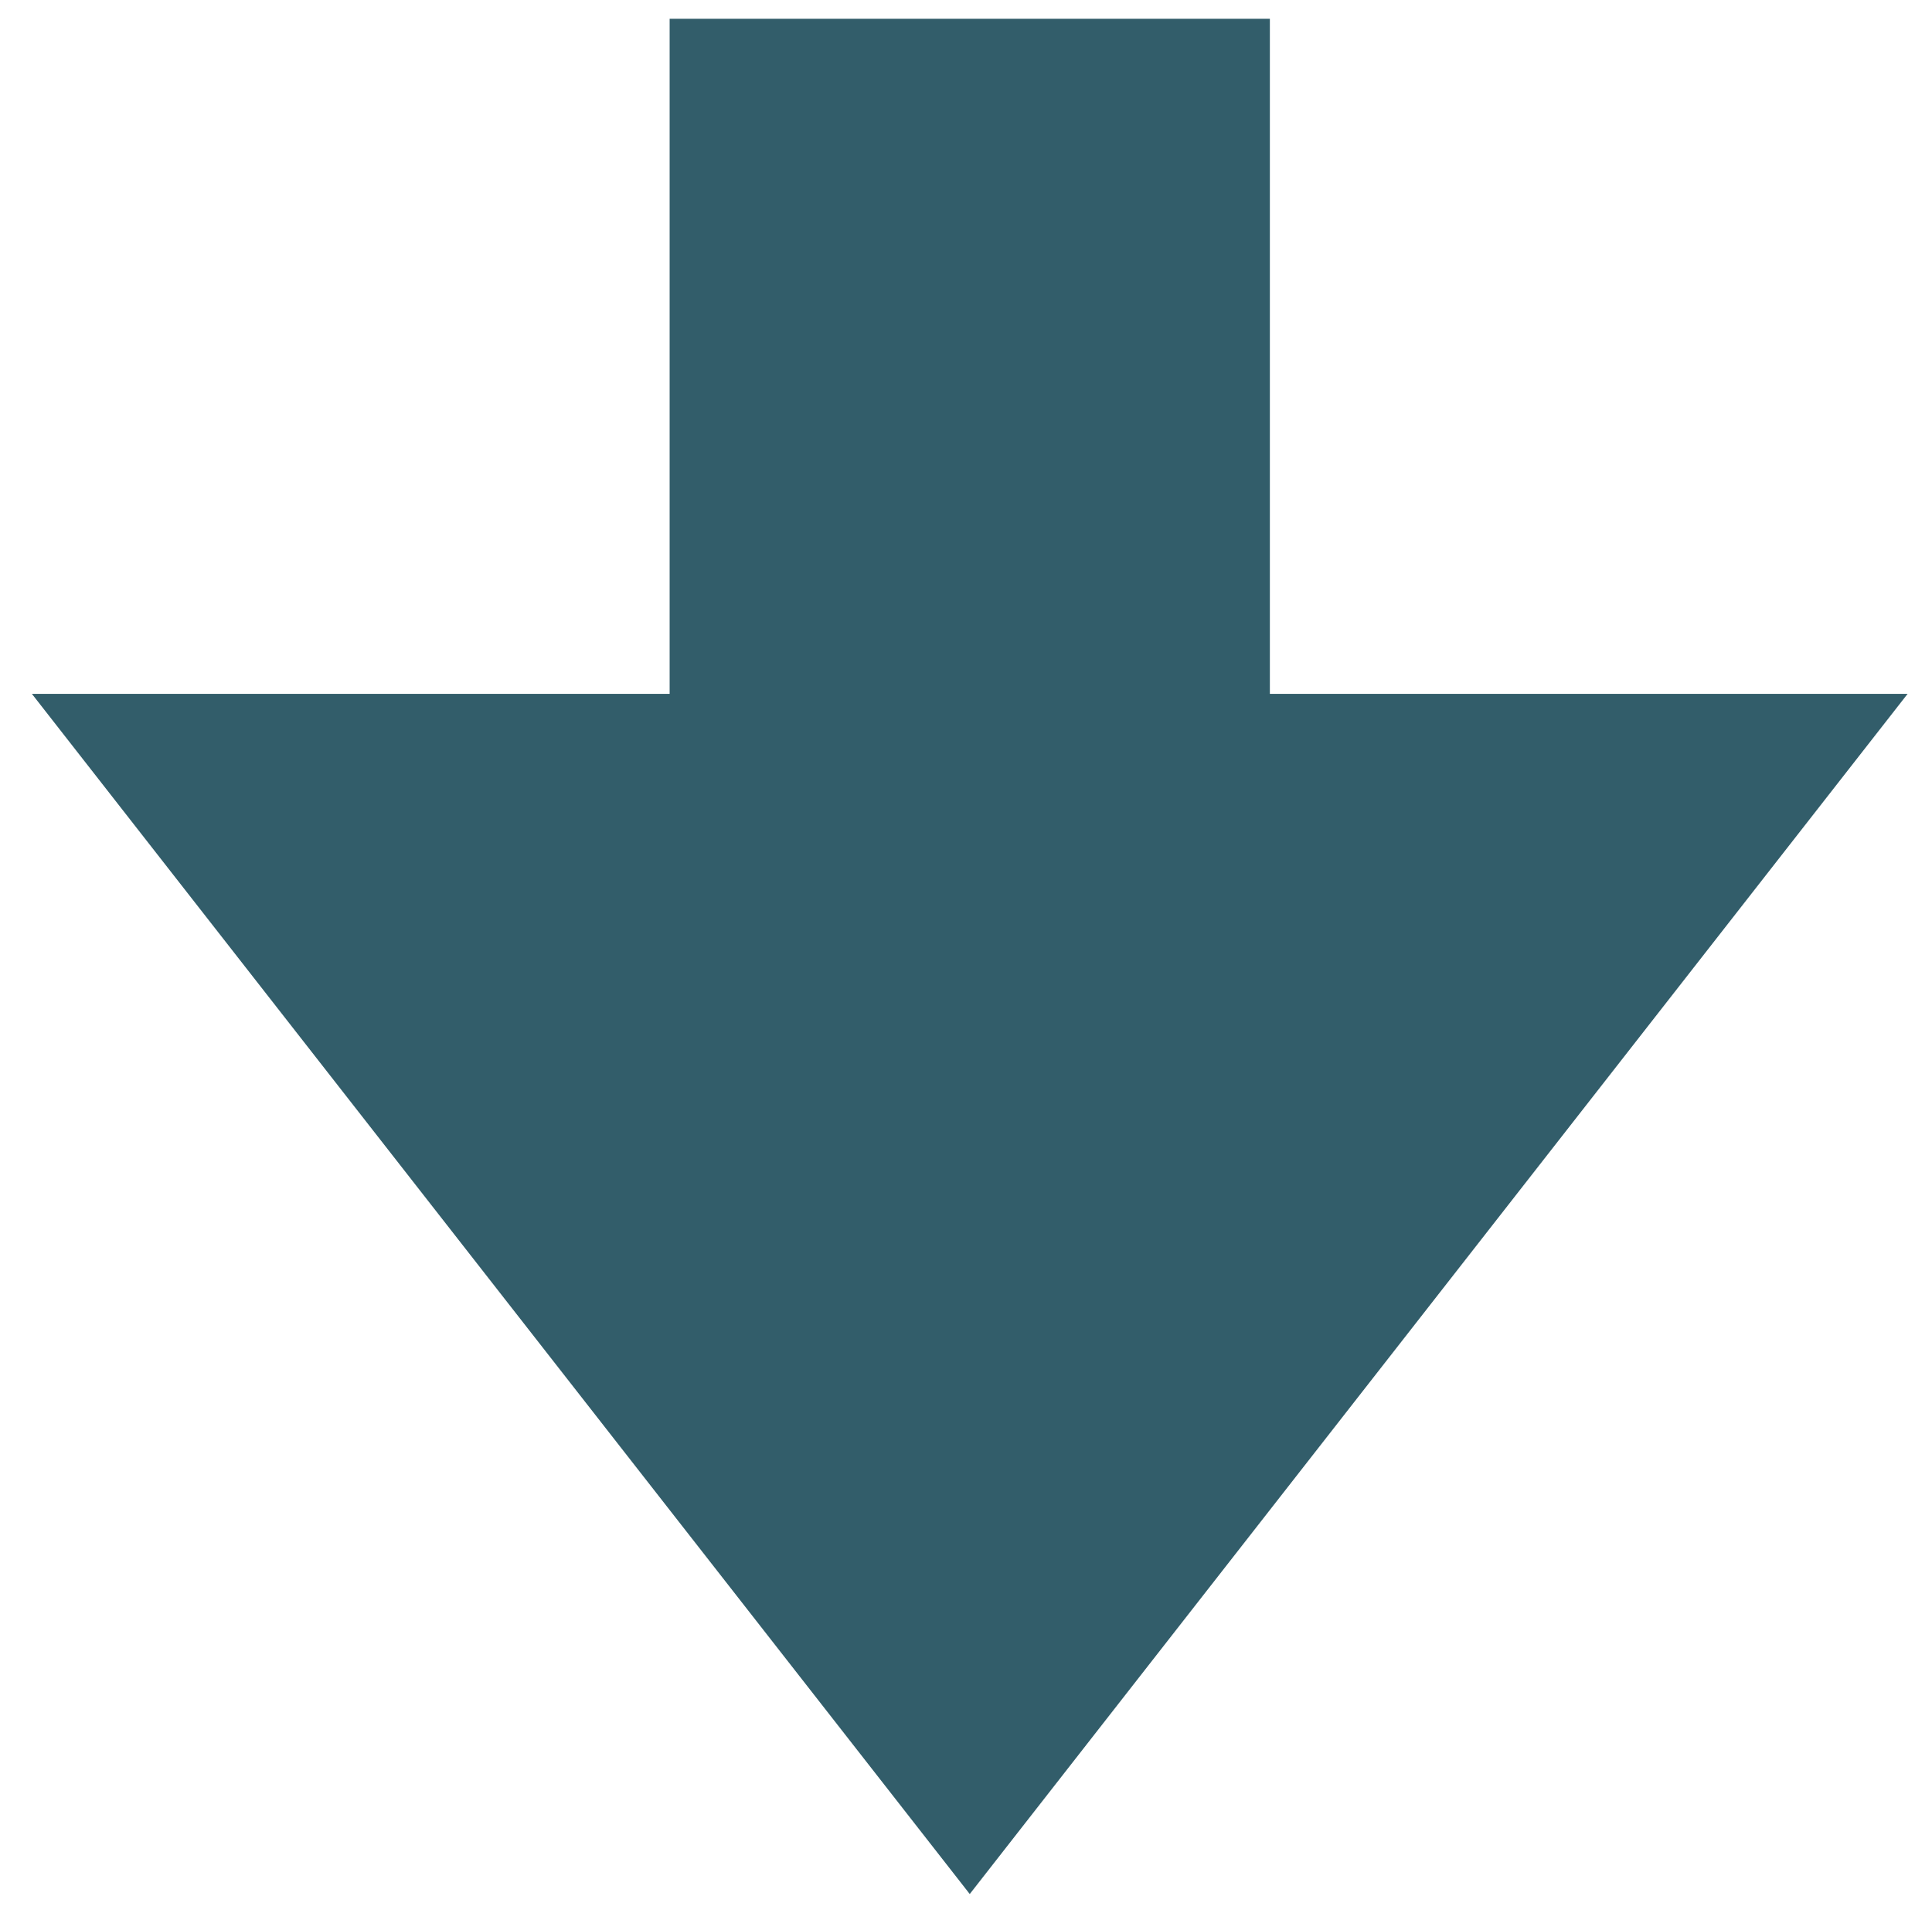 <?xml version="1.0" encoding="UTF-8" standalone="no"?><svg xmlns="http://www.w3.org/2000/svg" xmlns:xlink="http://www.w3.org/1999/xlink" clip-rule="evenodd" stroke-miterlimit="4.00" viewBox="0 0 103 102"><desc>SVG generated by Keynote</desc><defs></defs><g transform="matrix(1.00, 0.00, -0.00, -1.00, 0.0, 102.0)"><path d="M 35.7 65.0 L 1.7 65.0 L 51.7 1.0 L 101.7 65.0 L 67.7 65.0 L 67.7 101.0 L 35.7 101.0 Z M 35.7 65.0 " fill="#325D6A"></path></g></svg>
